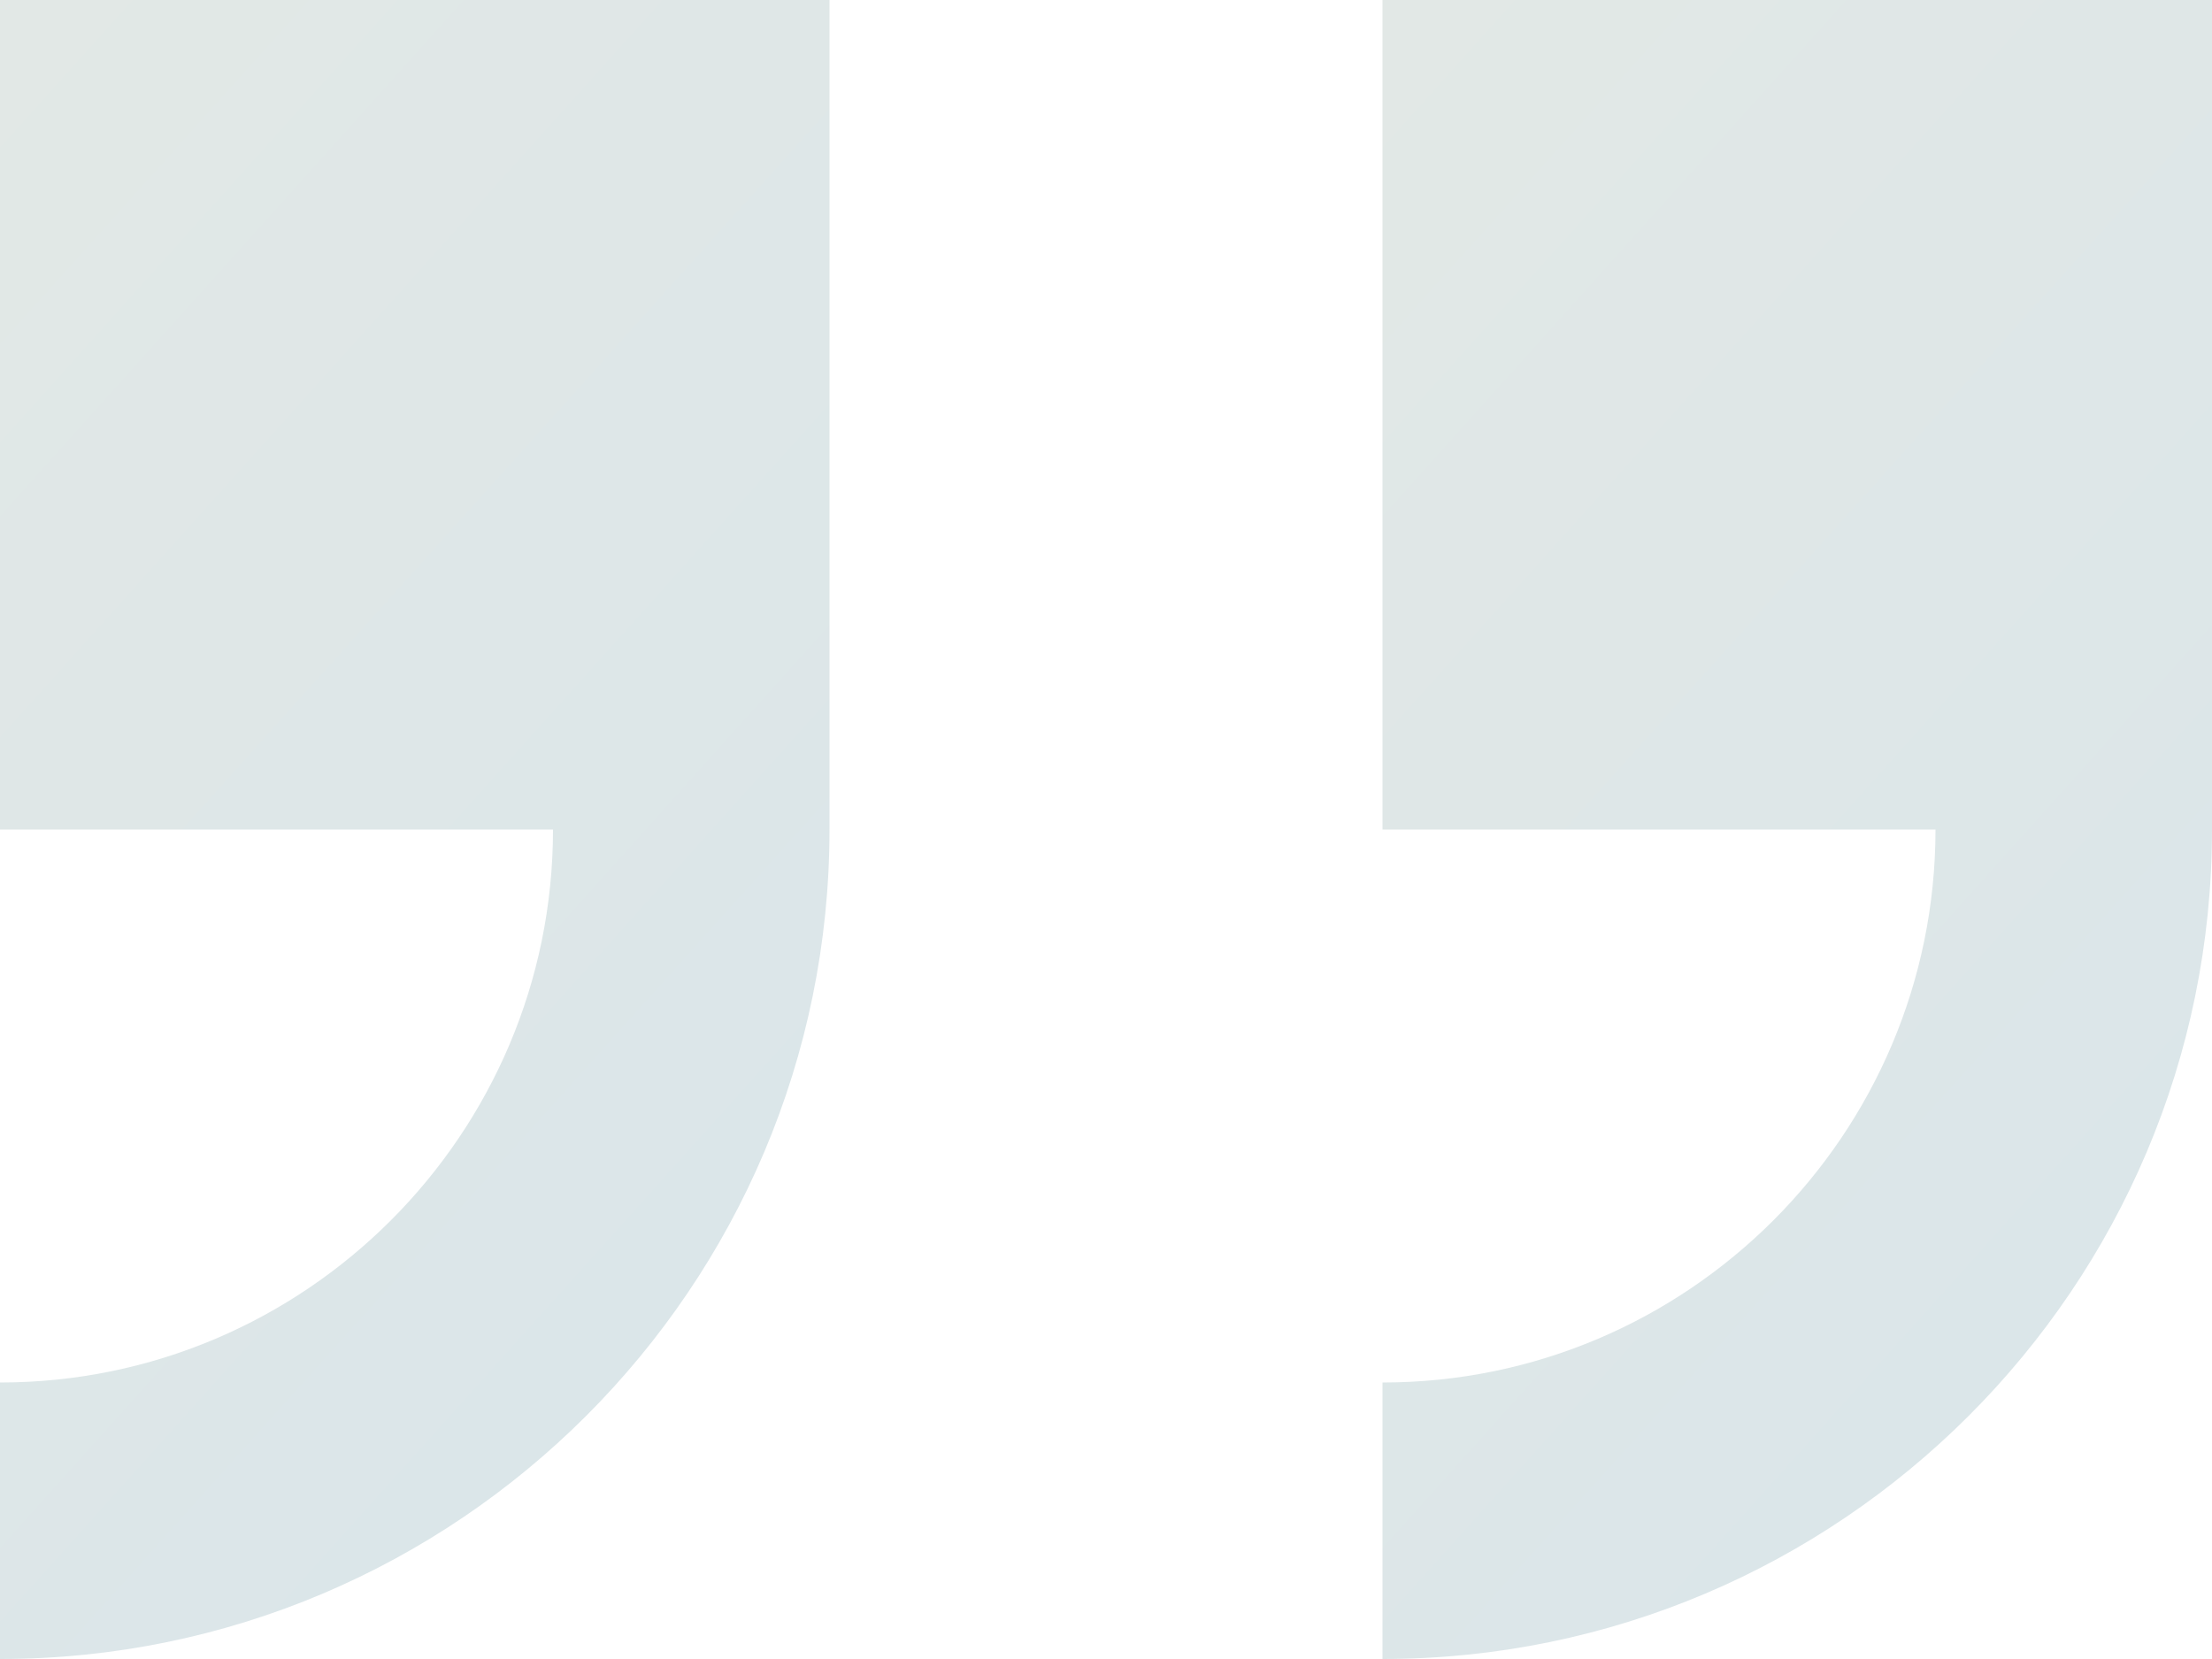 <svg xmlns="http://www.w3.org/2000/svg" width="32" height="24"><defs><linearGradient id="a" x1="0" x2="29.69" y1="0" y2="26.68" gradientUnits="userSpaceOnUse"><stop offset="0" stop-color="#e2e8e6"/><stop offset=".5" stop-color="#dbe6e9"/><stop offset="1" stop-color="#d8d8d8"/></linearGradient><linearGradient id="b" x1="20" x2="49.69" y1="0" y2="26.68" gradientUnits="userSpaceOnUse"><stop offset="0" stop-color="#e2e8e6"/><stop offset=".5" stop-color="#dbe6e9"/><stop offset="1" stop-color="#d8d8d8"/></linearGradient></defs><path fill="url(#a)" d="M0 0v12h8c0 4.41-3.586 8-8 8v4c6.617 0 12-5.383 12-12V0z"/><path fill="url(#b)" d="M20 0v12h8c0 4.41-3.586 8-8 8v4c6.617 0 12-5.383 12-12V0z"/></svg>